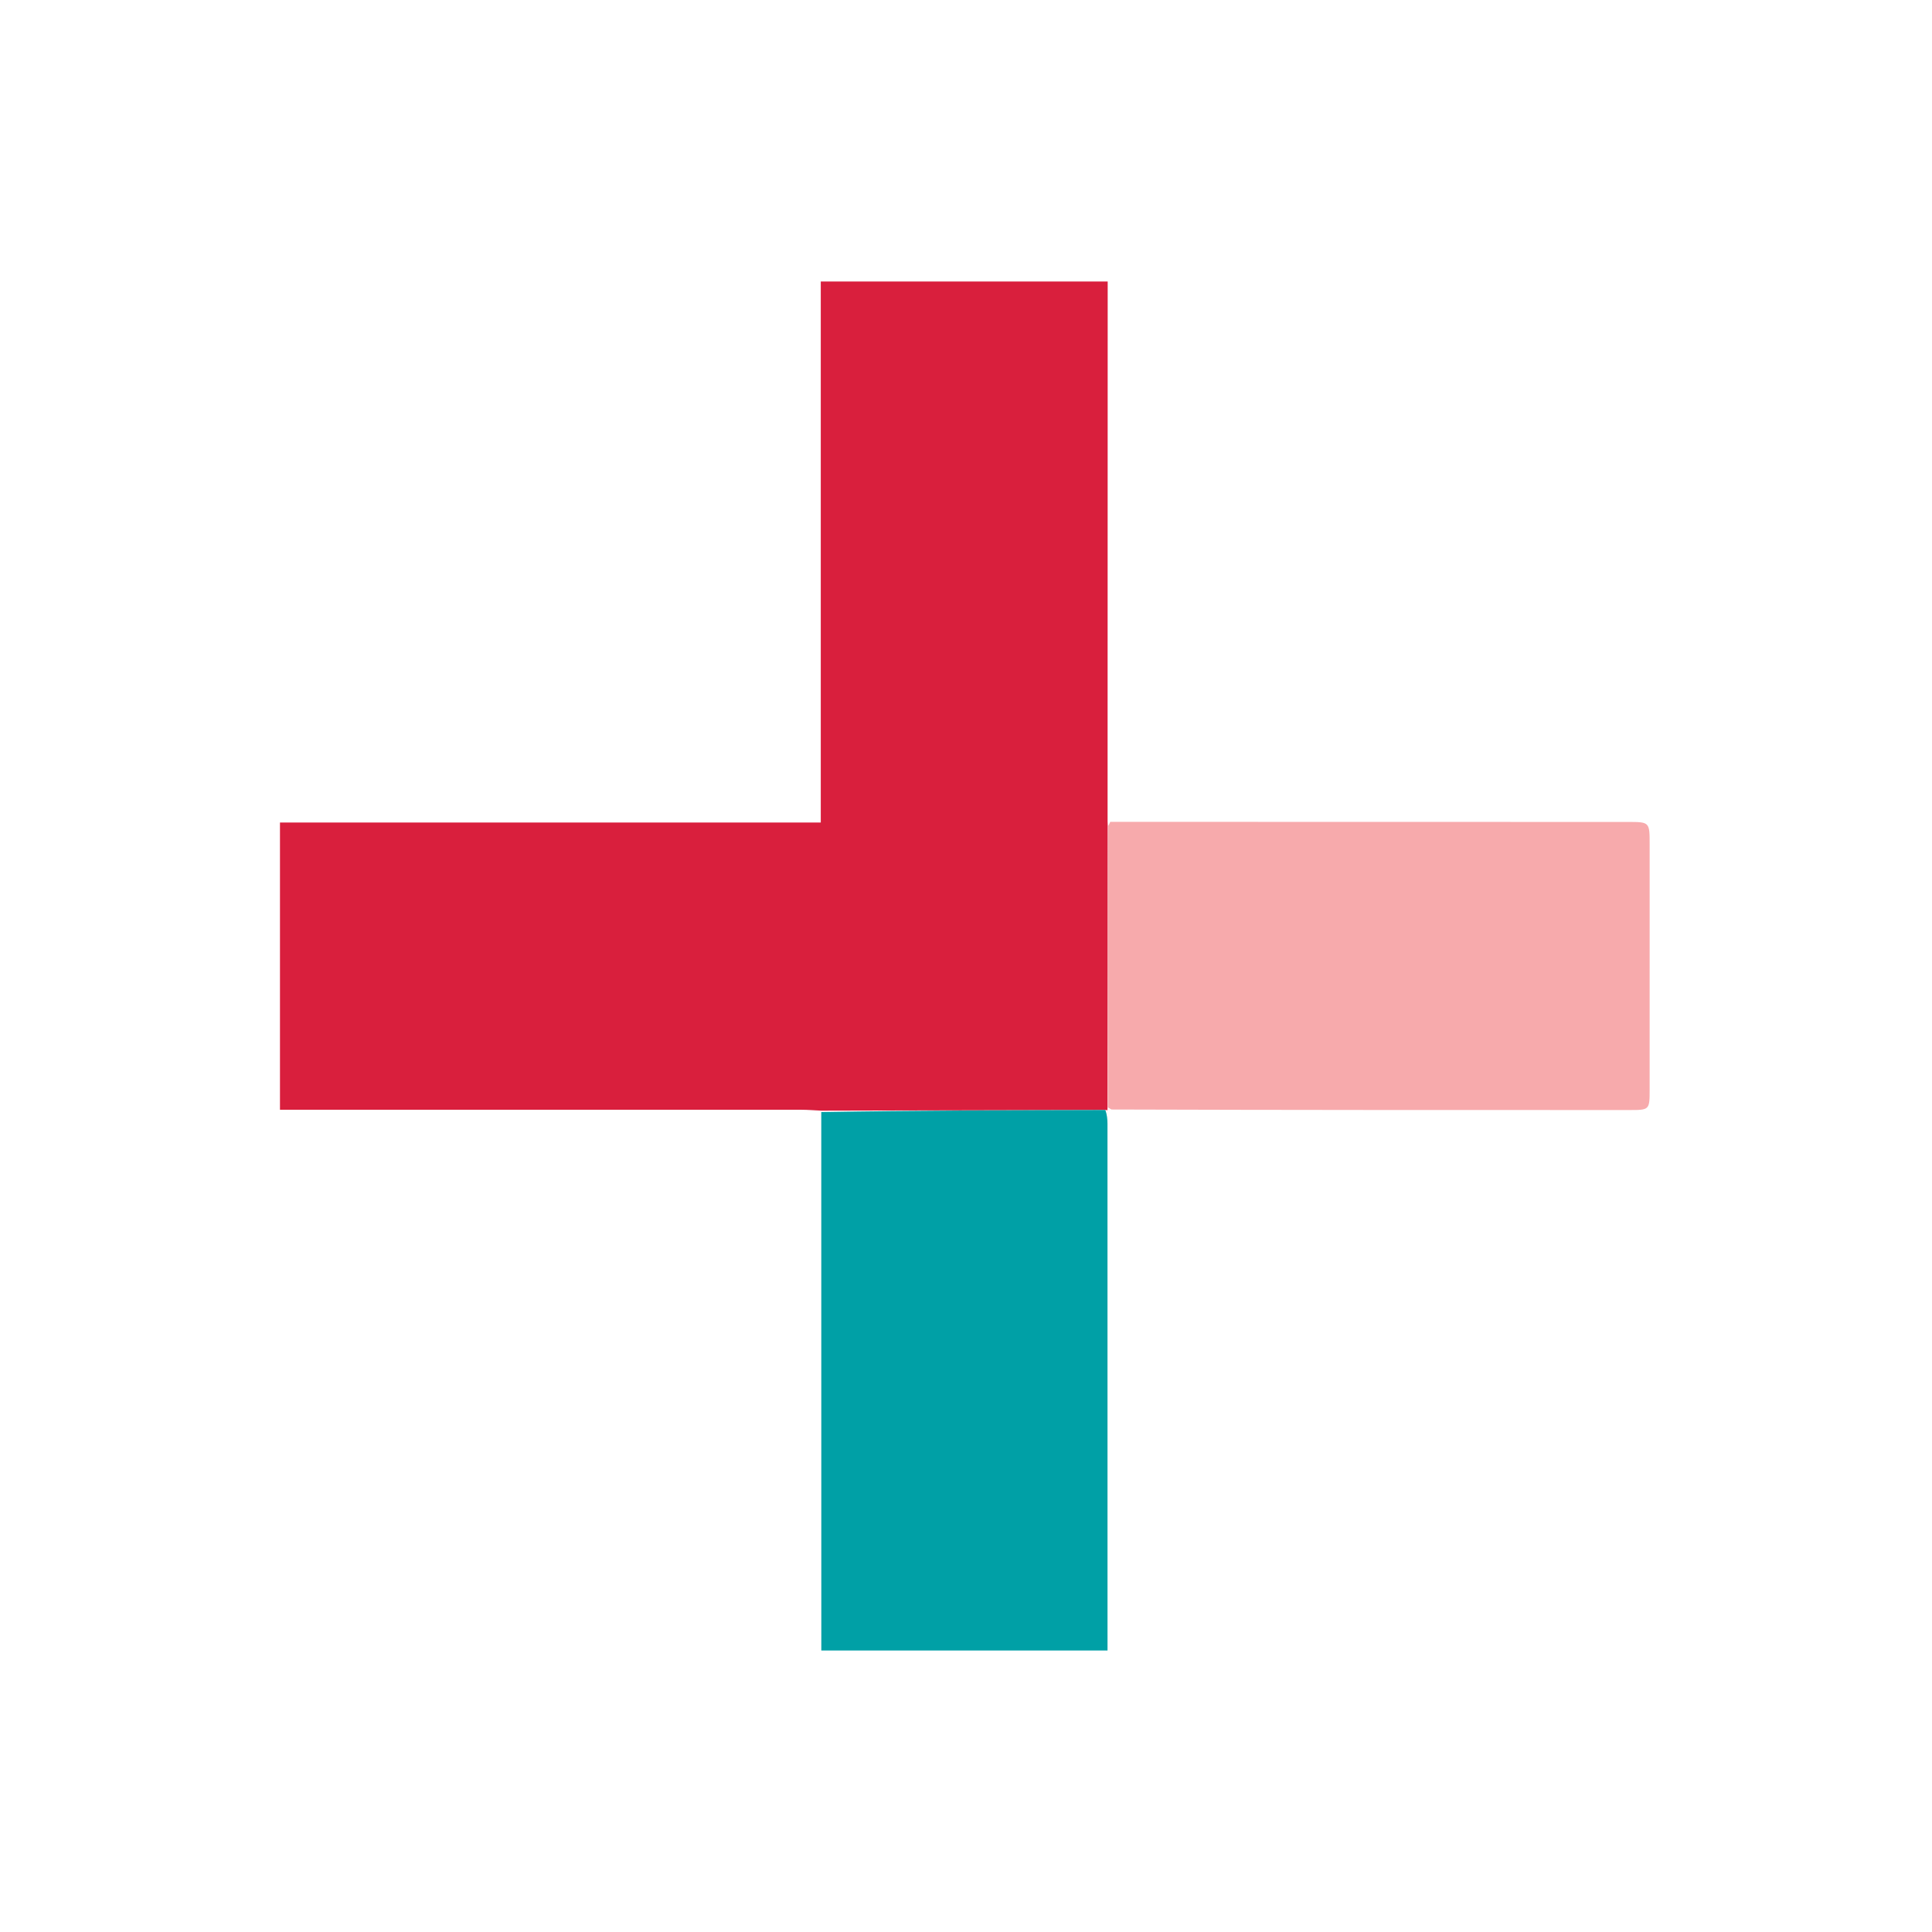 <svg version="1.1" id="Layer_1" xmlns="http://www.w3.org/2000/svg" xmlns:xlink="http://www.w3.org/1999/xlink" x="0px" y="0px"
	 width="100%" viewBox="0 0 623 623" enable-background="new 0 0 623 623" xml:space="preserve">
<!--	<path fill="#f5f5f5" d="M0 0h623v625H3z"/>-->
<path fill="#D91F3D" opacity="1" stroke="none"
	d="
M264.813,358.147
	C262.656,358.046 260.498,357.857 258.34,357.856
	C204.368,357.84 150.397,357.844 96.426,357.844
	C94.463,357.844 92.501,357.844 90.28,357.844
	C90.28,326.815 90.28,296.264 90.28,265.228
	C148.36,265.228 206.252,265.228 264.671,265.228
	C264.671,206.862 264.671,148.977 264.671,90.768
	C295.6,90.768 326.002,90.768 357.189,90.768
	C357.189,148.565 357.189,206.281 357.154,264.711
	C357.159,265.597 357.2,265.769 357.205,266.412
	C357.191,296.949 357.213,327.015 357.139,357.319
	C357.074,357.727 357.105,357.896 357.136,358.065
	C357.136,358.065 357.054,357.935 356.515,357.935
	C325.589,358.006 295.201,358.077 264.813,358.147
z"/>
<path fill="#F7AAAC" opacity="1" stroke="none"
	d="
M357.236,357.081
	C357.213,327.015 357.191,296.949 357.373,266.293
	C357.782,265.511 357.928,265.282 358.013,265.014
	C413.639,265.026 469.266,265.036 524.892,265.049
	C531.945,265.051 531.95,265.058 531.951,272.305
	C531.953,298.619 531.955,324.933 531.95,351.248
	C531.948,357.933 531.935,357.949 525.339,357.949
	C469.879,357.953 414.419,357.951 358.403,357.775
	C357.684,357.378 357.48,357.205 357.236,357.081
z"/>
<path fill="#00a0a6" opacity="1" stroke="none"
	d="
M264.83,358.605
	C295.201,358.077 325.589,358.006 356.438,357.932
	C356.978,359.422 357.124,360.916 357.124,362.409
	C357.136,417.379 357.134,472.348 357.134,527.317
	C357.134,528.799 357.134,530.281 357.134,532.224
	C326.248,532.224 295.731,532.224 264.846,532.224
	C264.846,474.534 264.846,416.799 264.83,358.605
z"/>
</svg>
